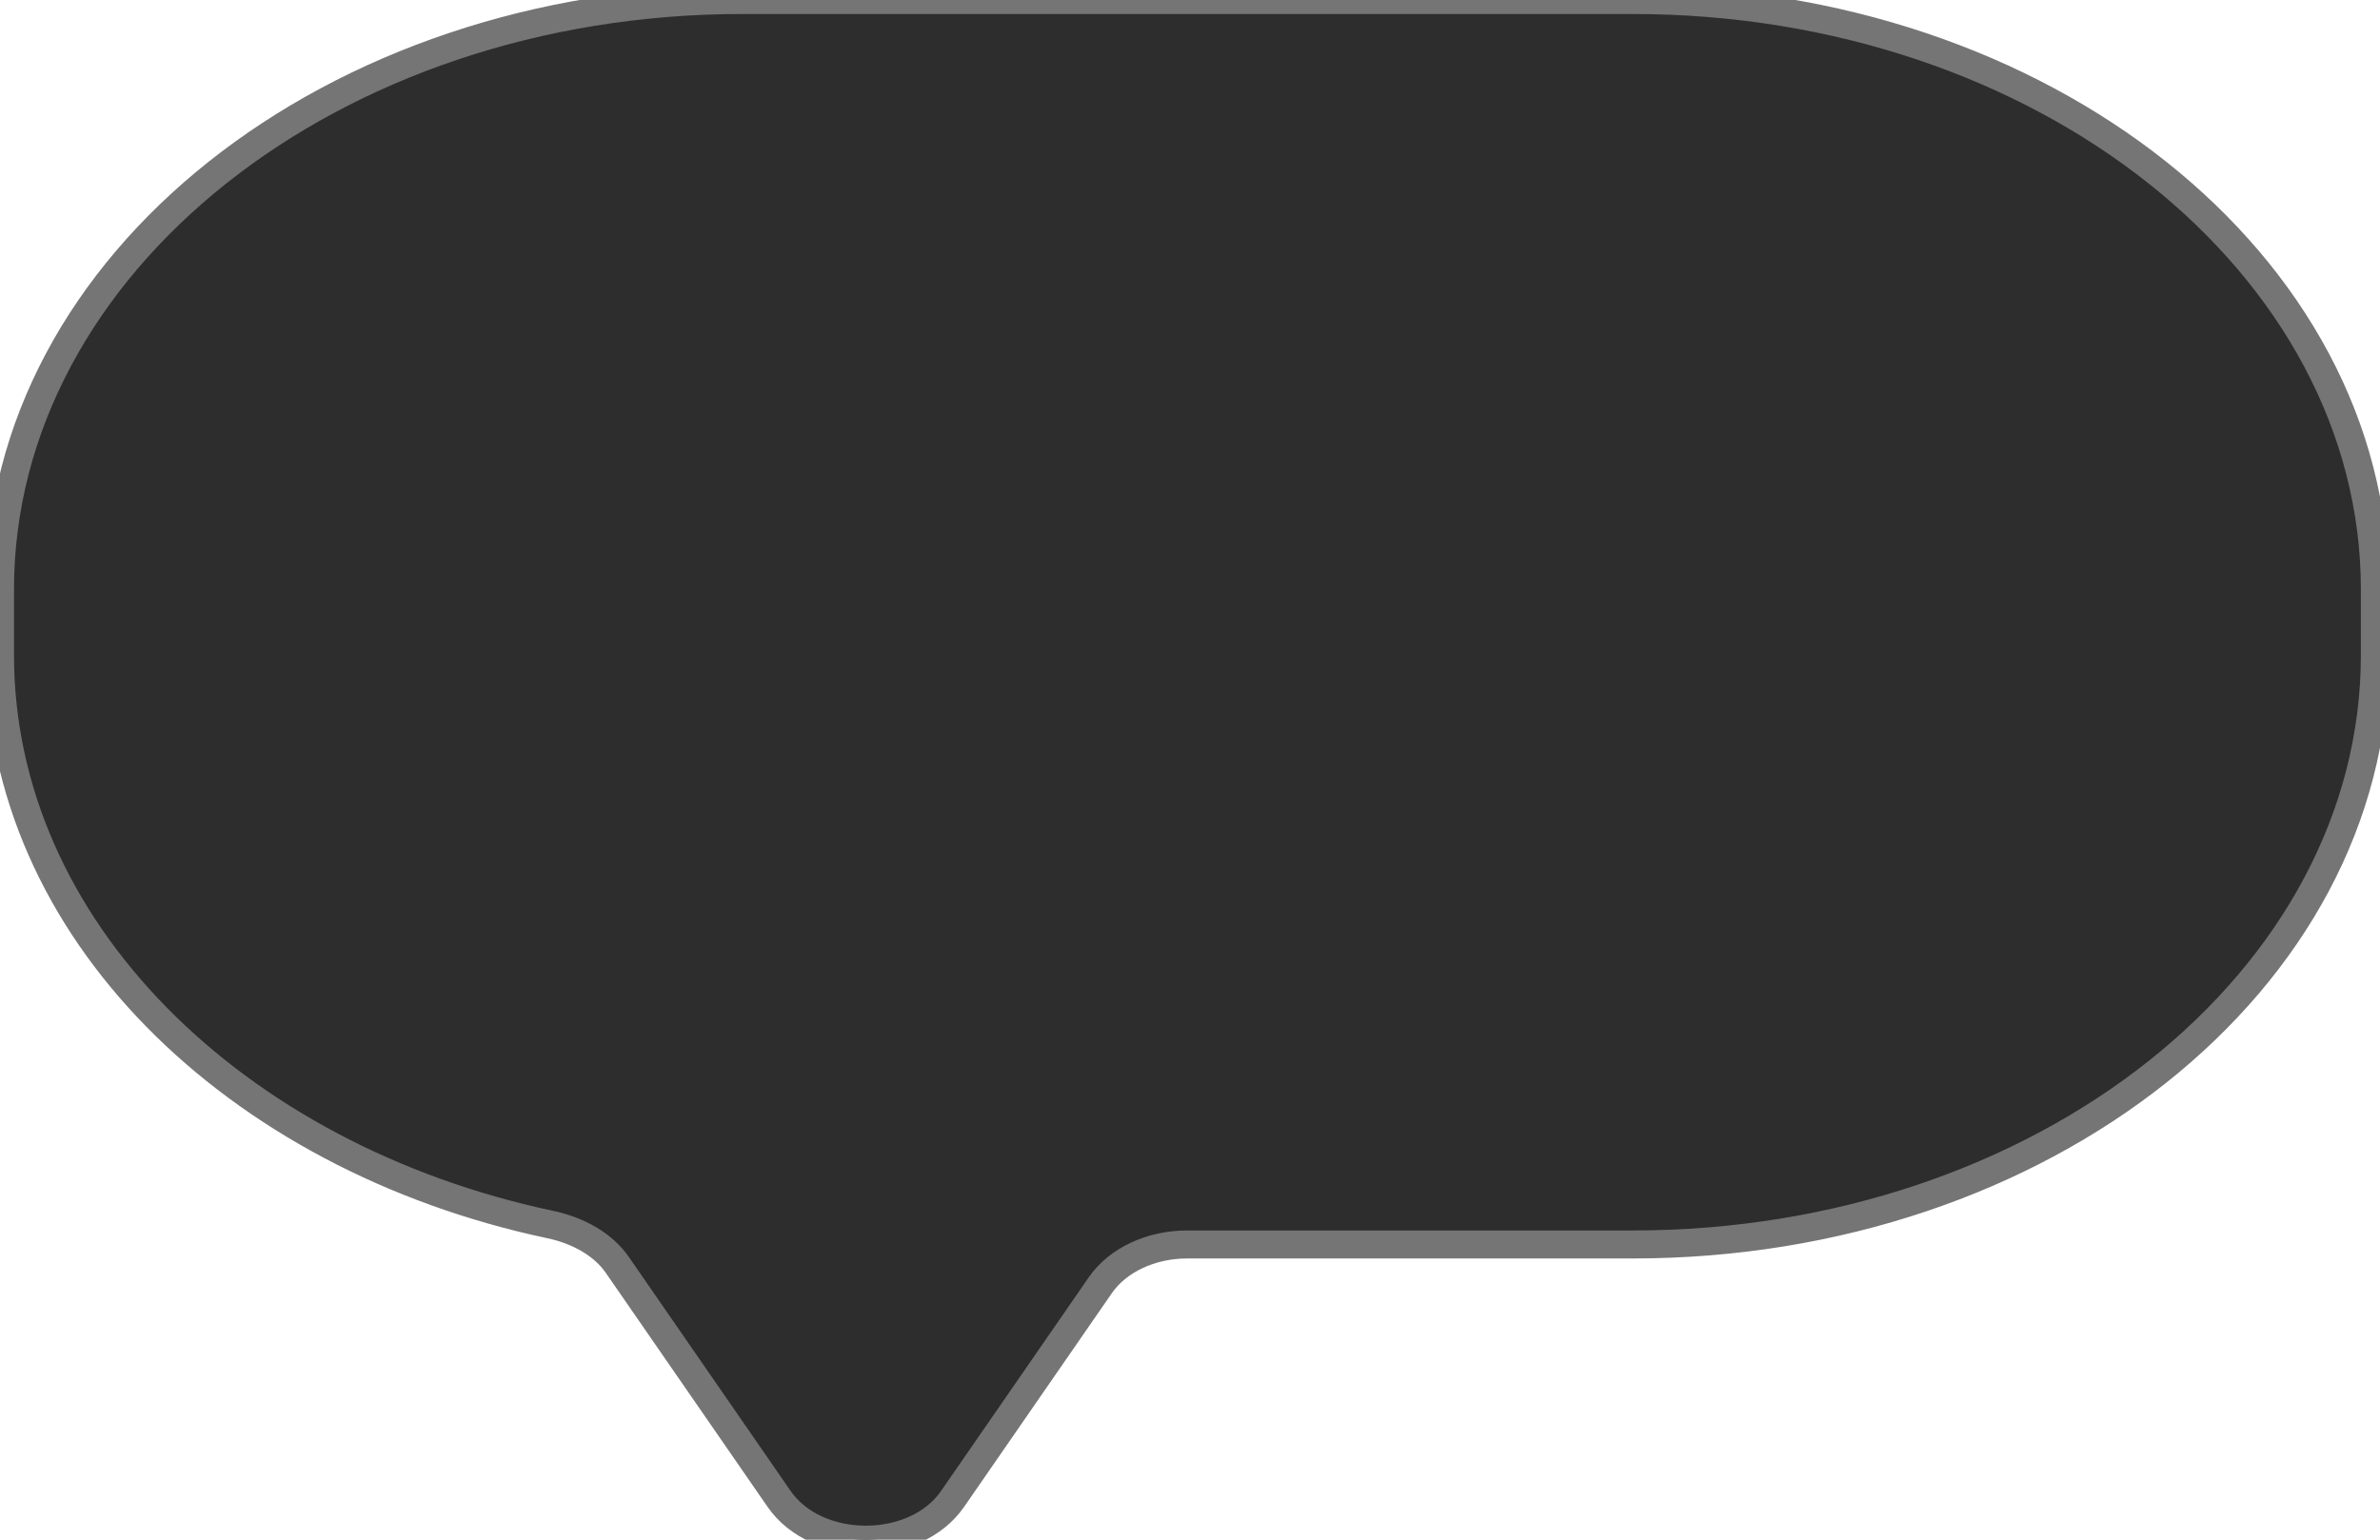 <svg width="85" height="55" viewBox="0 0 85 55" fill="none" xmlns="http://www.w3.org/2000/svg">
<path d="M58.312 0C72.95 0 84.817 9.428 84.817 21.057V23.398C84.816 35.027 72.95 44.455 58.312 44.455H42.395C41.105 44.455 39.917 45.013 39.297 45.911L34.021 53.544C32.679 55.486 29.167 55.486 27.825 53.544L22.047 45.185C21.545 44.459 20.662 43.957 19.656 43.744C8.338 41.345 0 33.145 0 23.398V21.057C5.20586e-06 9.428 11.867 0 26.506 0H58.312Z" fill="#2D2D2D"/>
<path d="M58.312 0C72.95 0 84.817 9.428 84.817 21.057V23.398C84.816 35.027 72.95 44.455 58.312 44.455H42.395C41.105 44.455 39.917 45.013 39.297 45.911L34.021 53.544C32.679 55.486 29.167 55.486 27.825 53.544L22.047 45.185C21.545 44.459 20.662 43.957 19.656 43.744C8.338 41.345 0 33.145 0 23.398V21.057C5.20586e-06 9.428 11.867 0 26.506 0H58.312Z" stroke="#757575"/>
</svg>
